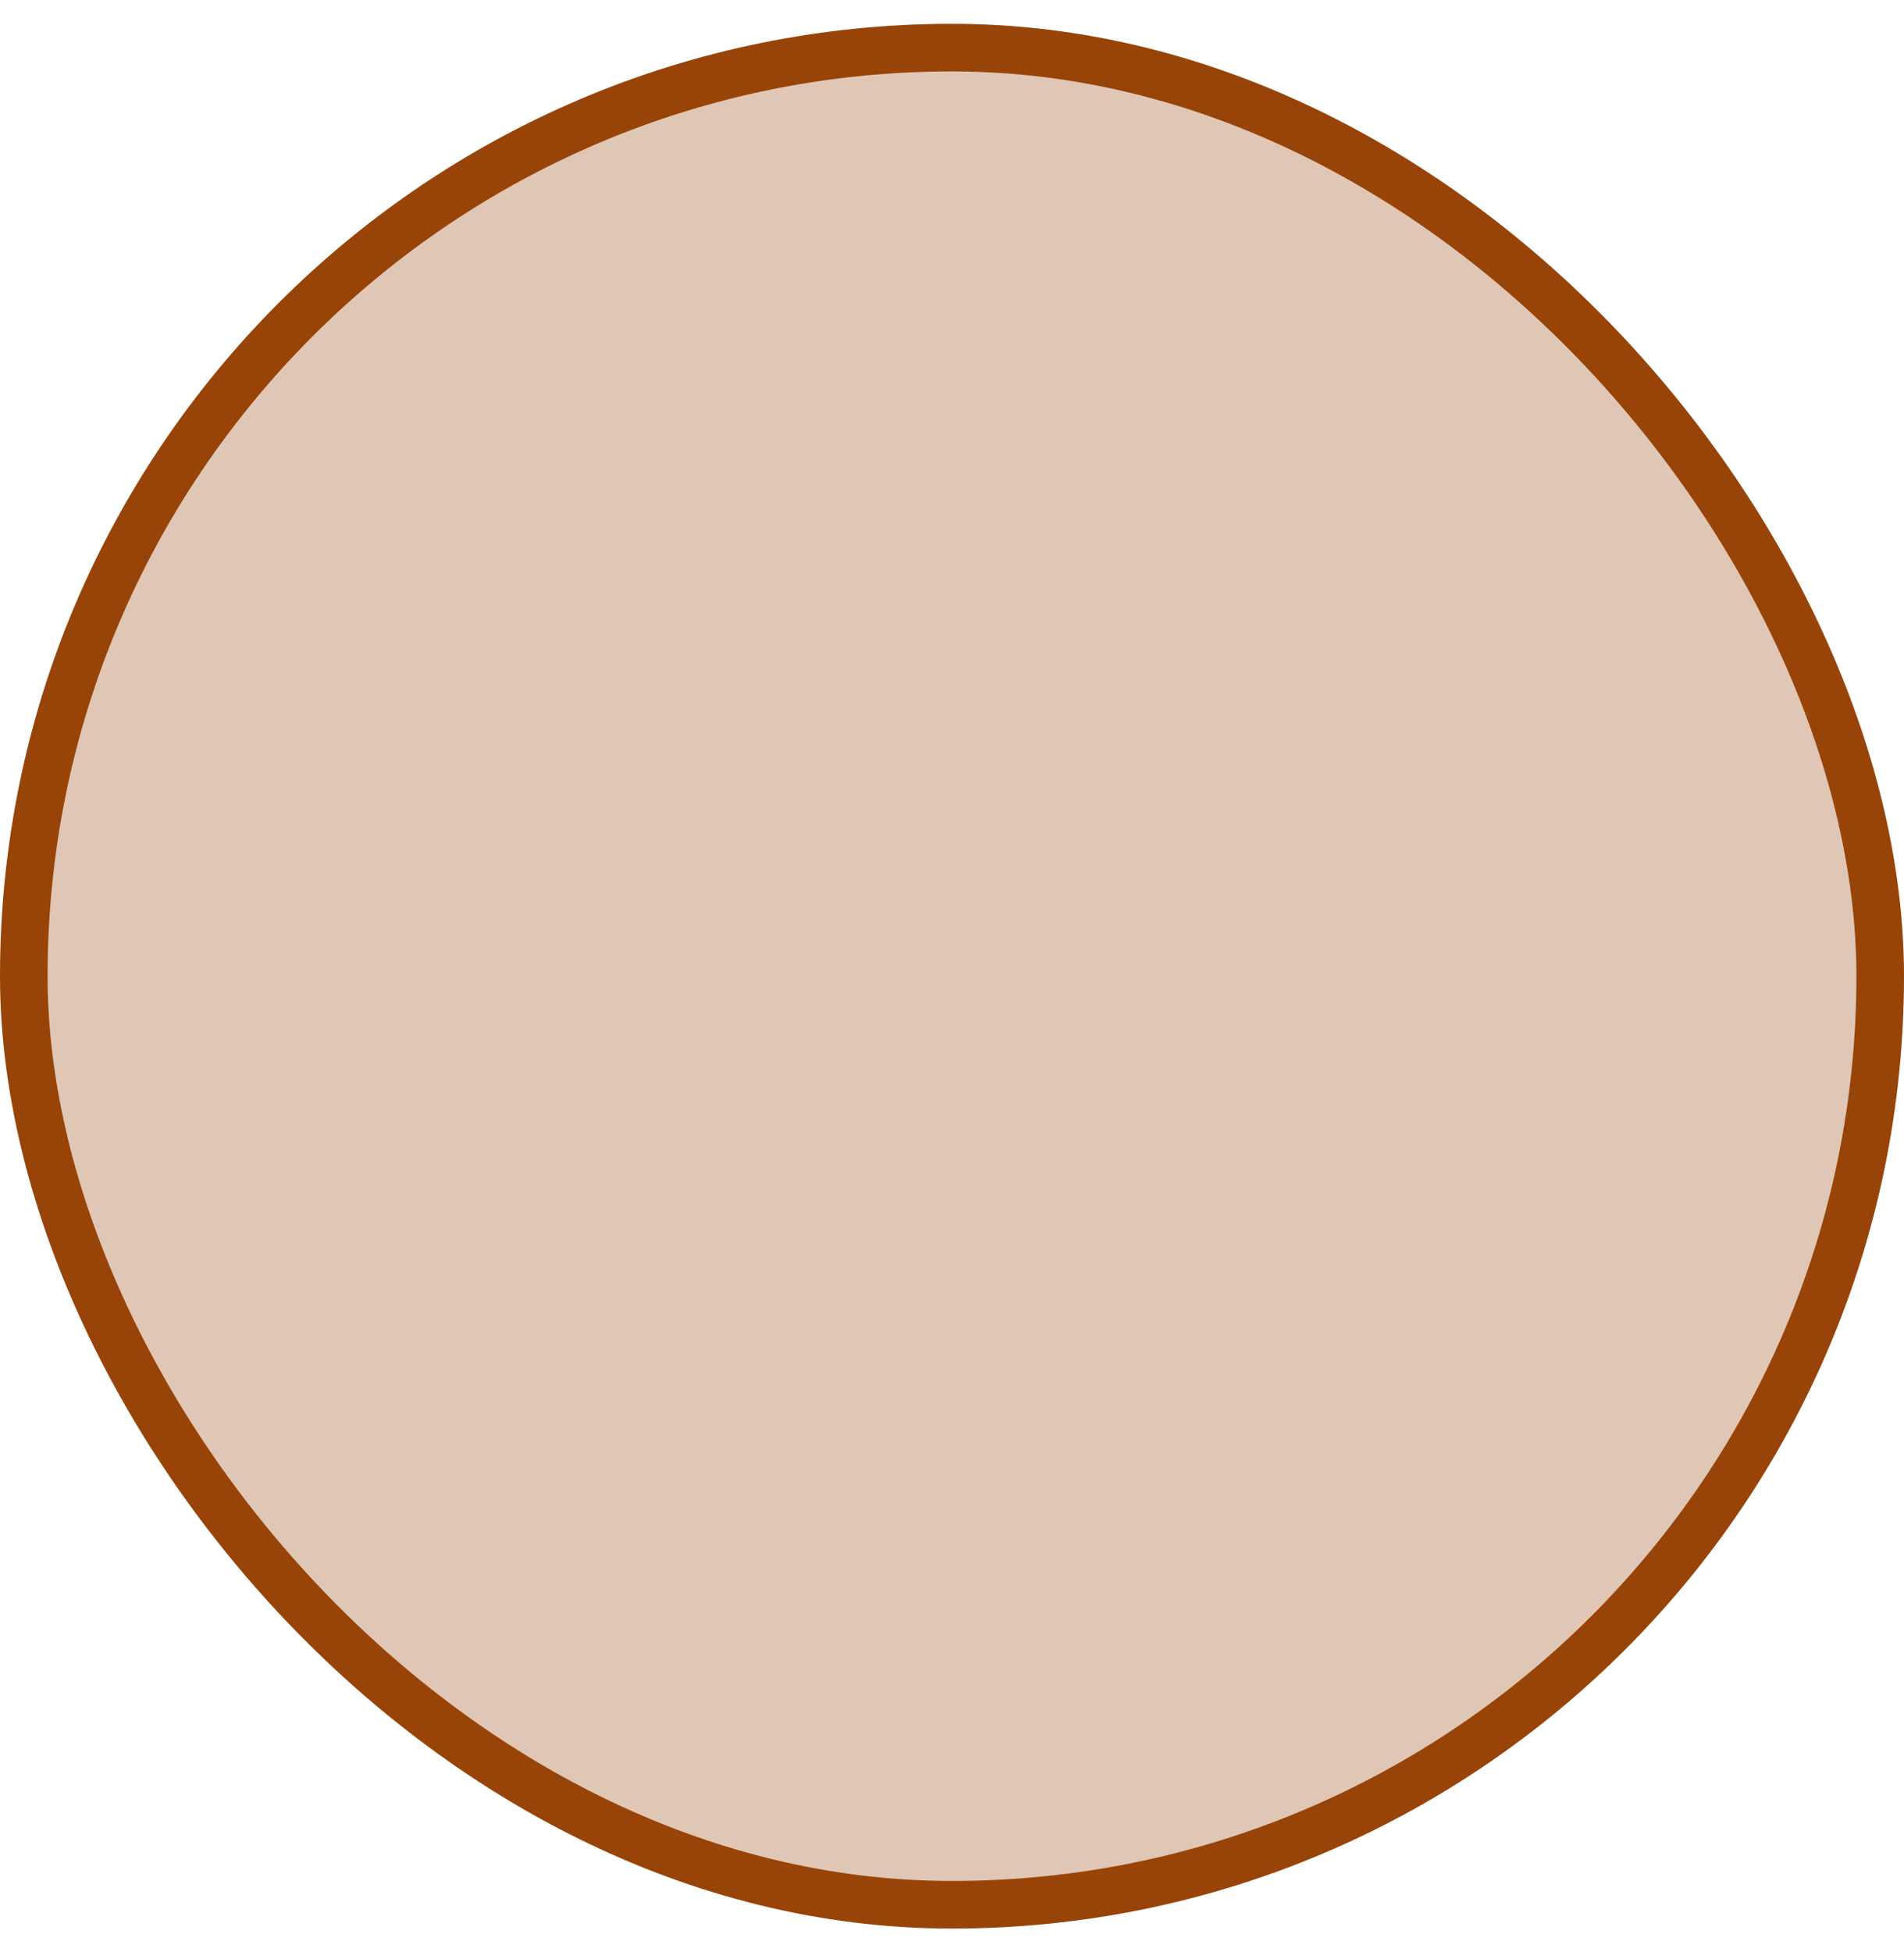 <svg width="40" height="41" viewBox="0 0 40 41" fill="none" xmlns="http://www.w3.org/2000/svg">
<rect x="0.5" y="1" width="39" height="39" rx="19.5" fill="#984408" fill-opacity="0.3"/>
<rect x="0.5" y="1" width="39" height="39" rx="19.5" stroke="#984408"/>
</svg>
